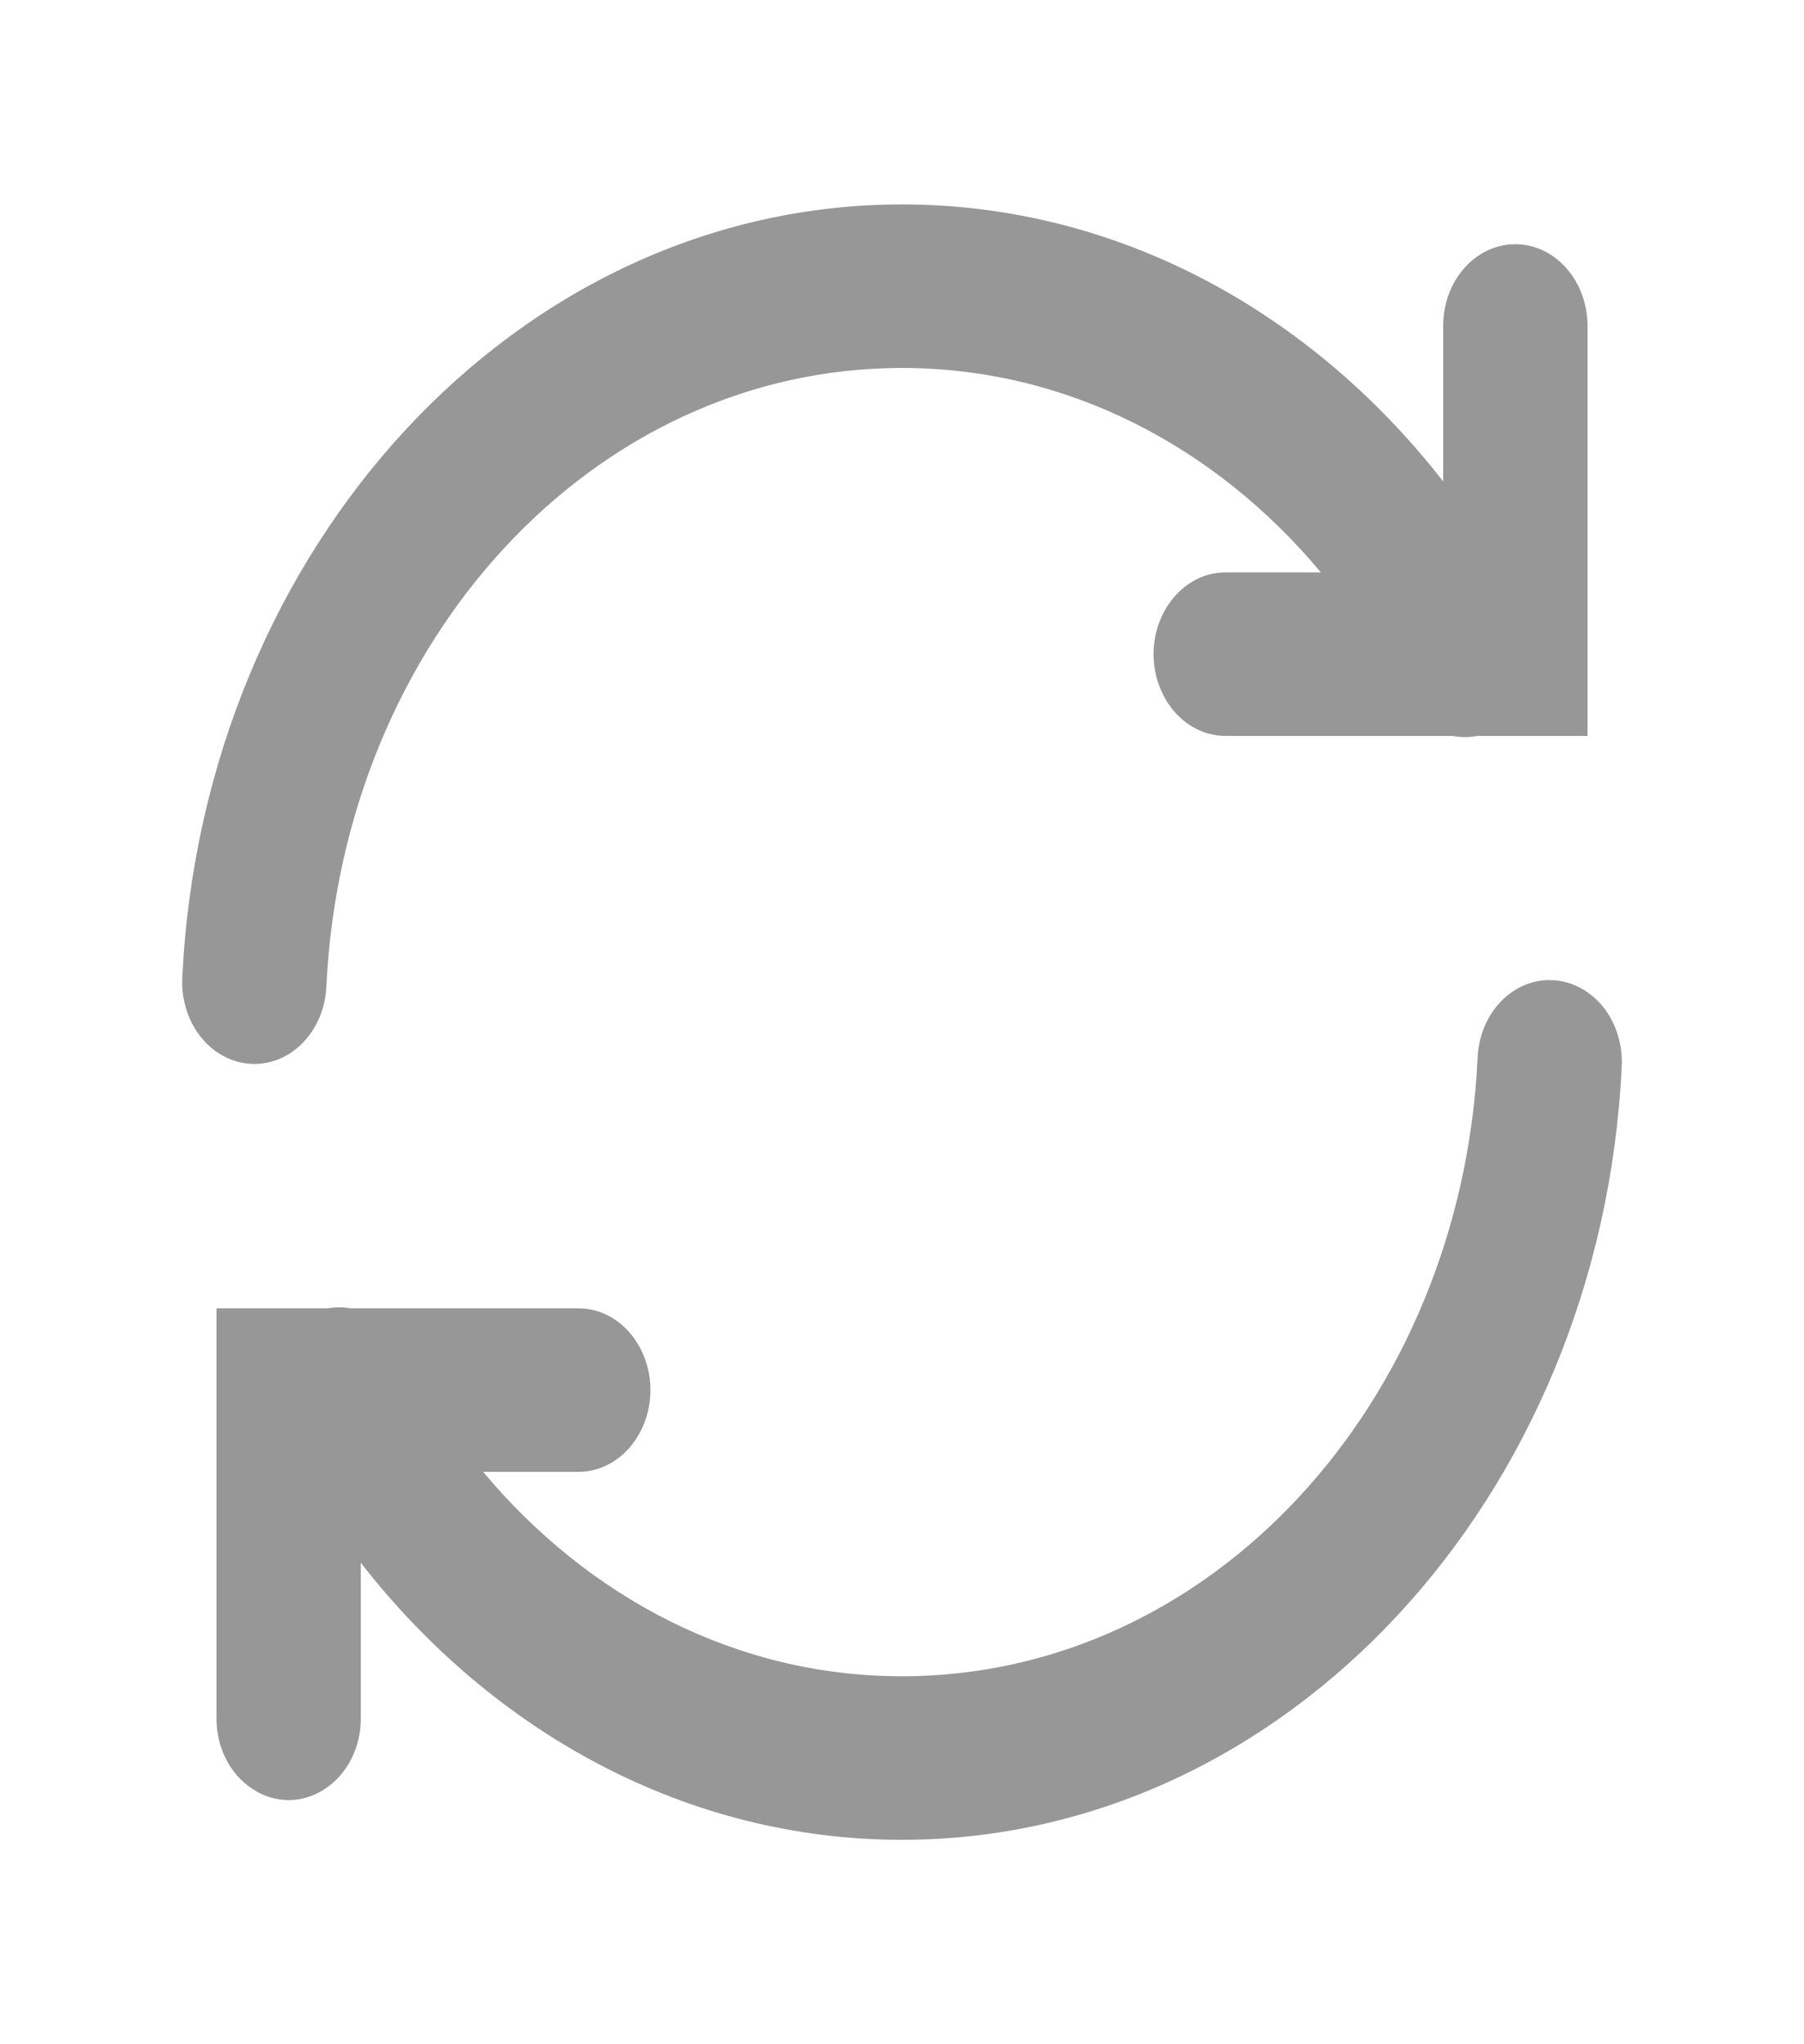 <svg width="15" height="17" viewBox="0 0 15 17" fill="none" xmlns="http://www.w3.org/2000/svg">
<path d="M7.5 1.7C4.305 1.7 1.69 4.549 1.516 8.123C1.502 8.367 1.604 8.601 1.785 8.736C1.965 8.87 2.196 8.885 2.388 8.774C2.58 8.662 2.706 8.442 2.714 8.197C2.854 5.33 4.932 3.06 7.5 3.06C8.876 3.06 10.11 3.715 10.983 4.76H10.2C9.983 4.756 9.783 4.885 9.674 5.097C9.564 5.308 9.564 5.571 9.674 5.783C9.783 5.995 9.983 6.124 10.2 6.12H12.079C12.146 6.133 12.216 6.133 12.285 6.12H13.2V2.72C13.202 2.537 13.139 2.36 13.024 2.23C12.909 2.1 12.754 2.028 12.591 2.031C12.26 2.036 11.995 2.344 12 2.72V4.004C10.9 2.591 9.289 1.7 7.5 1.7ZM12.909 8.151C12.578 8.135 12.299 8.427 12.286 8.803C12.146 11.67 10.068 13.94 7.5 13.94C6.124 13.94 4.891 13.285 4.017 12.24H4.8C5.017 12.244 5.217 12.115 5.326 11.903C5.436 11.691 5.436 11.428 5.326 11.217C5.217 11.005 5.017 10.876 4.8 10.88H2.916C2.852 10.869 2.789 10.869 2.726 10.88H1.8V14.28C1.796 14.526 1.91 14.753 2.098 14.876C2.284 15.001 2.516 15.001 2.702 14.876C2.89 14.753 3.004 14.526 3 14.28V12.996C4.1 14.409 5.711 15.3 7.5 15.3C10.694 15.3 13.31 12.451 13.484 8.877C13.495 8.694 13.44 8.513 13.332 8.376C13.223 8.24 13.071 8.159 12.909 8.151Z" fill="#979797"/>
</svg>
